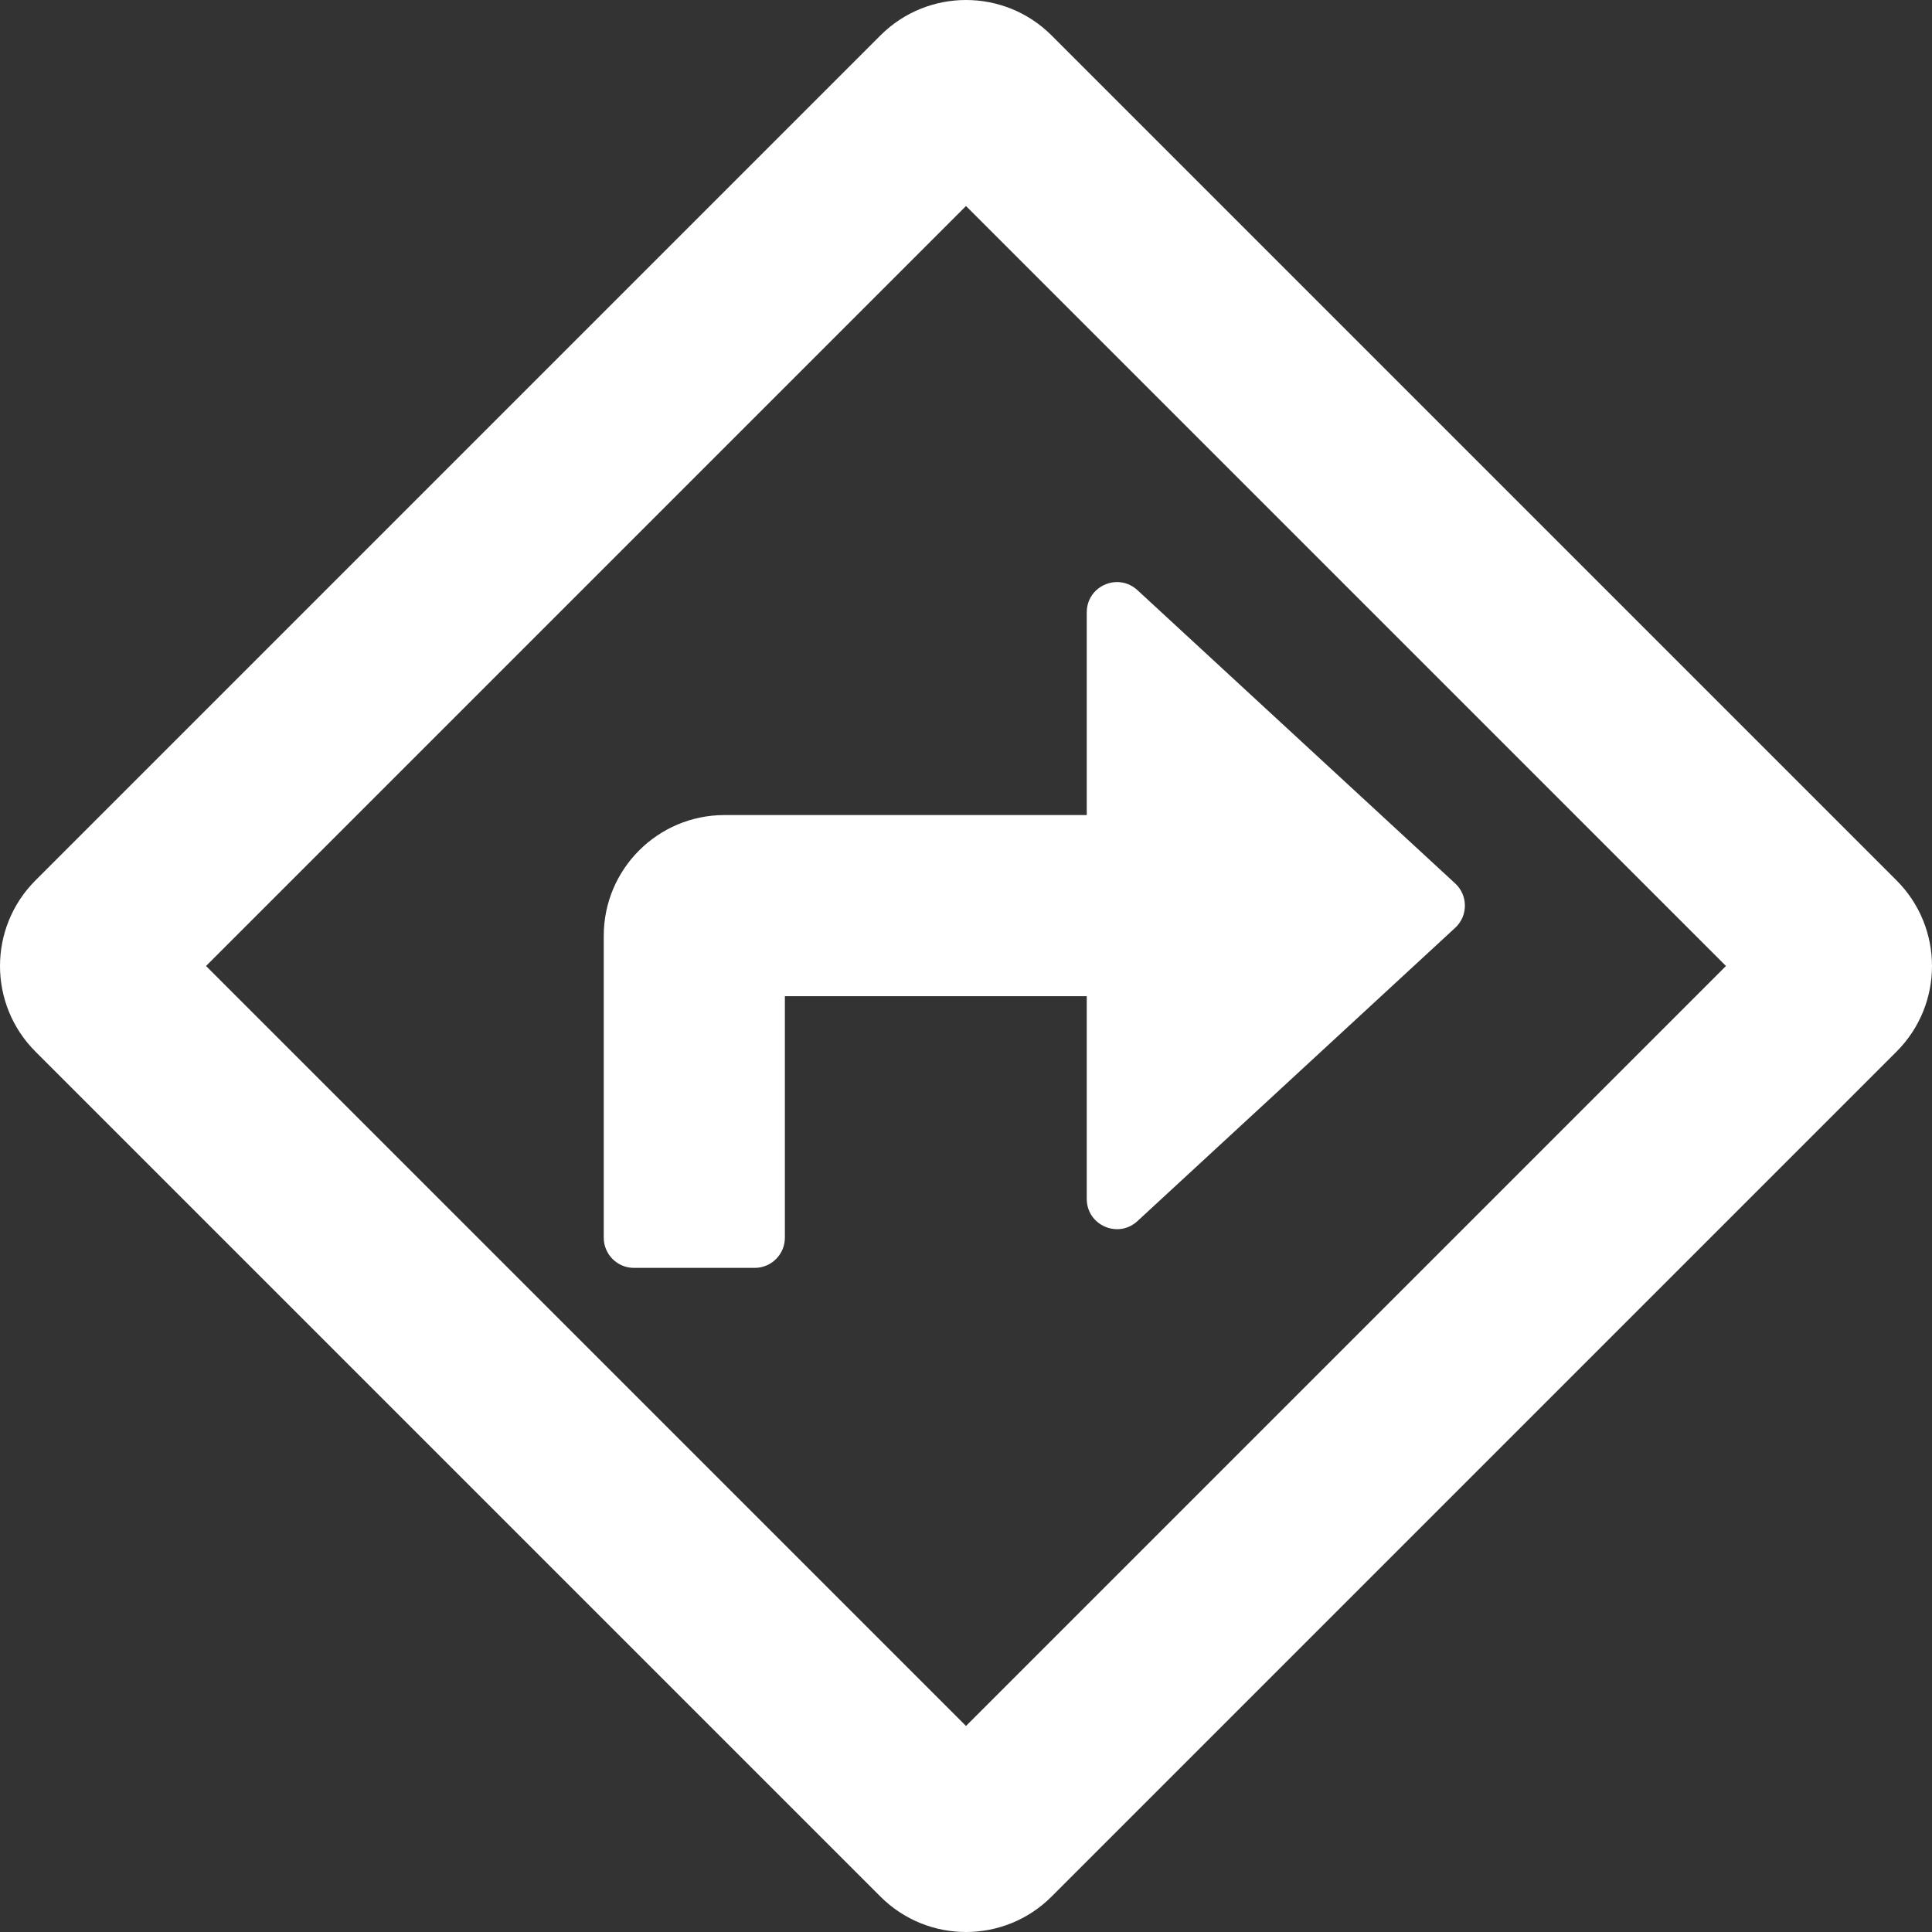<svg aria-hidden="true" role="img" xmlns="http://www.w3.org/2000/svg" viewBox="0 0 512 512" ><rect x="0" y="0" width="512" height="512" fill="#333333" stroke="none"/><path fill="white" d="M502.61 233.32L278.68 9.39C272.42 3.13 264.21 0 256 0s-16.42 3.13-22.68 9.39L9.39 233.32c-12.52 12.53-12.52 32.83 0 45.36l223.93 223.93c6.26 6.26 14.47 9.39 22.68 9.39s16.42-3.13 22.68-9.39l223.93-223.93c12.52-12.53 12.52-32.83 0-45.36zM256 457.4L54.6 256 256 54.6 457.4 256 256 457.4zM160 248v80c0 4.42 3.58 8 8 8h32c4.42 0 8-3.58 8-8v-64h80v53.73c0 4.8 3.93 8.02 8.05 8.02 1.87 0 3.78-.66 5.38-2.14l84.21-77.73c3.43-3.17 3.43-8.59 0-11.76l-84.21-77.73c-1.6-1.47-3.51-2.14-5.38-2.14-4.12 0-8.05 3.22-8.05 8.02V216h-96c-17.67 0-32 14.33-32 32z"></path></svg>
